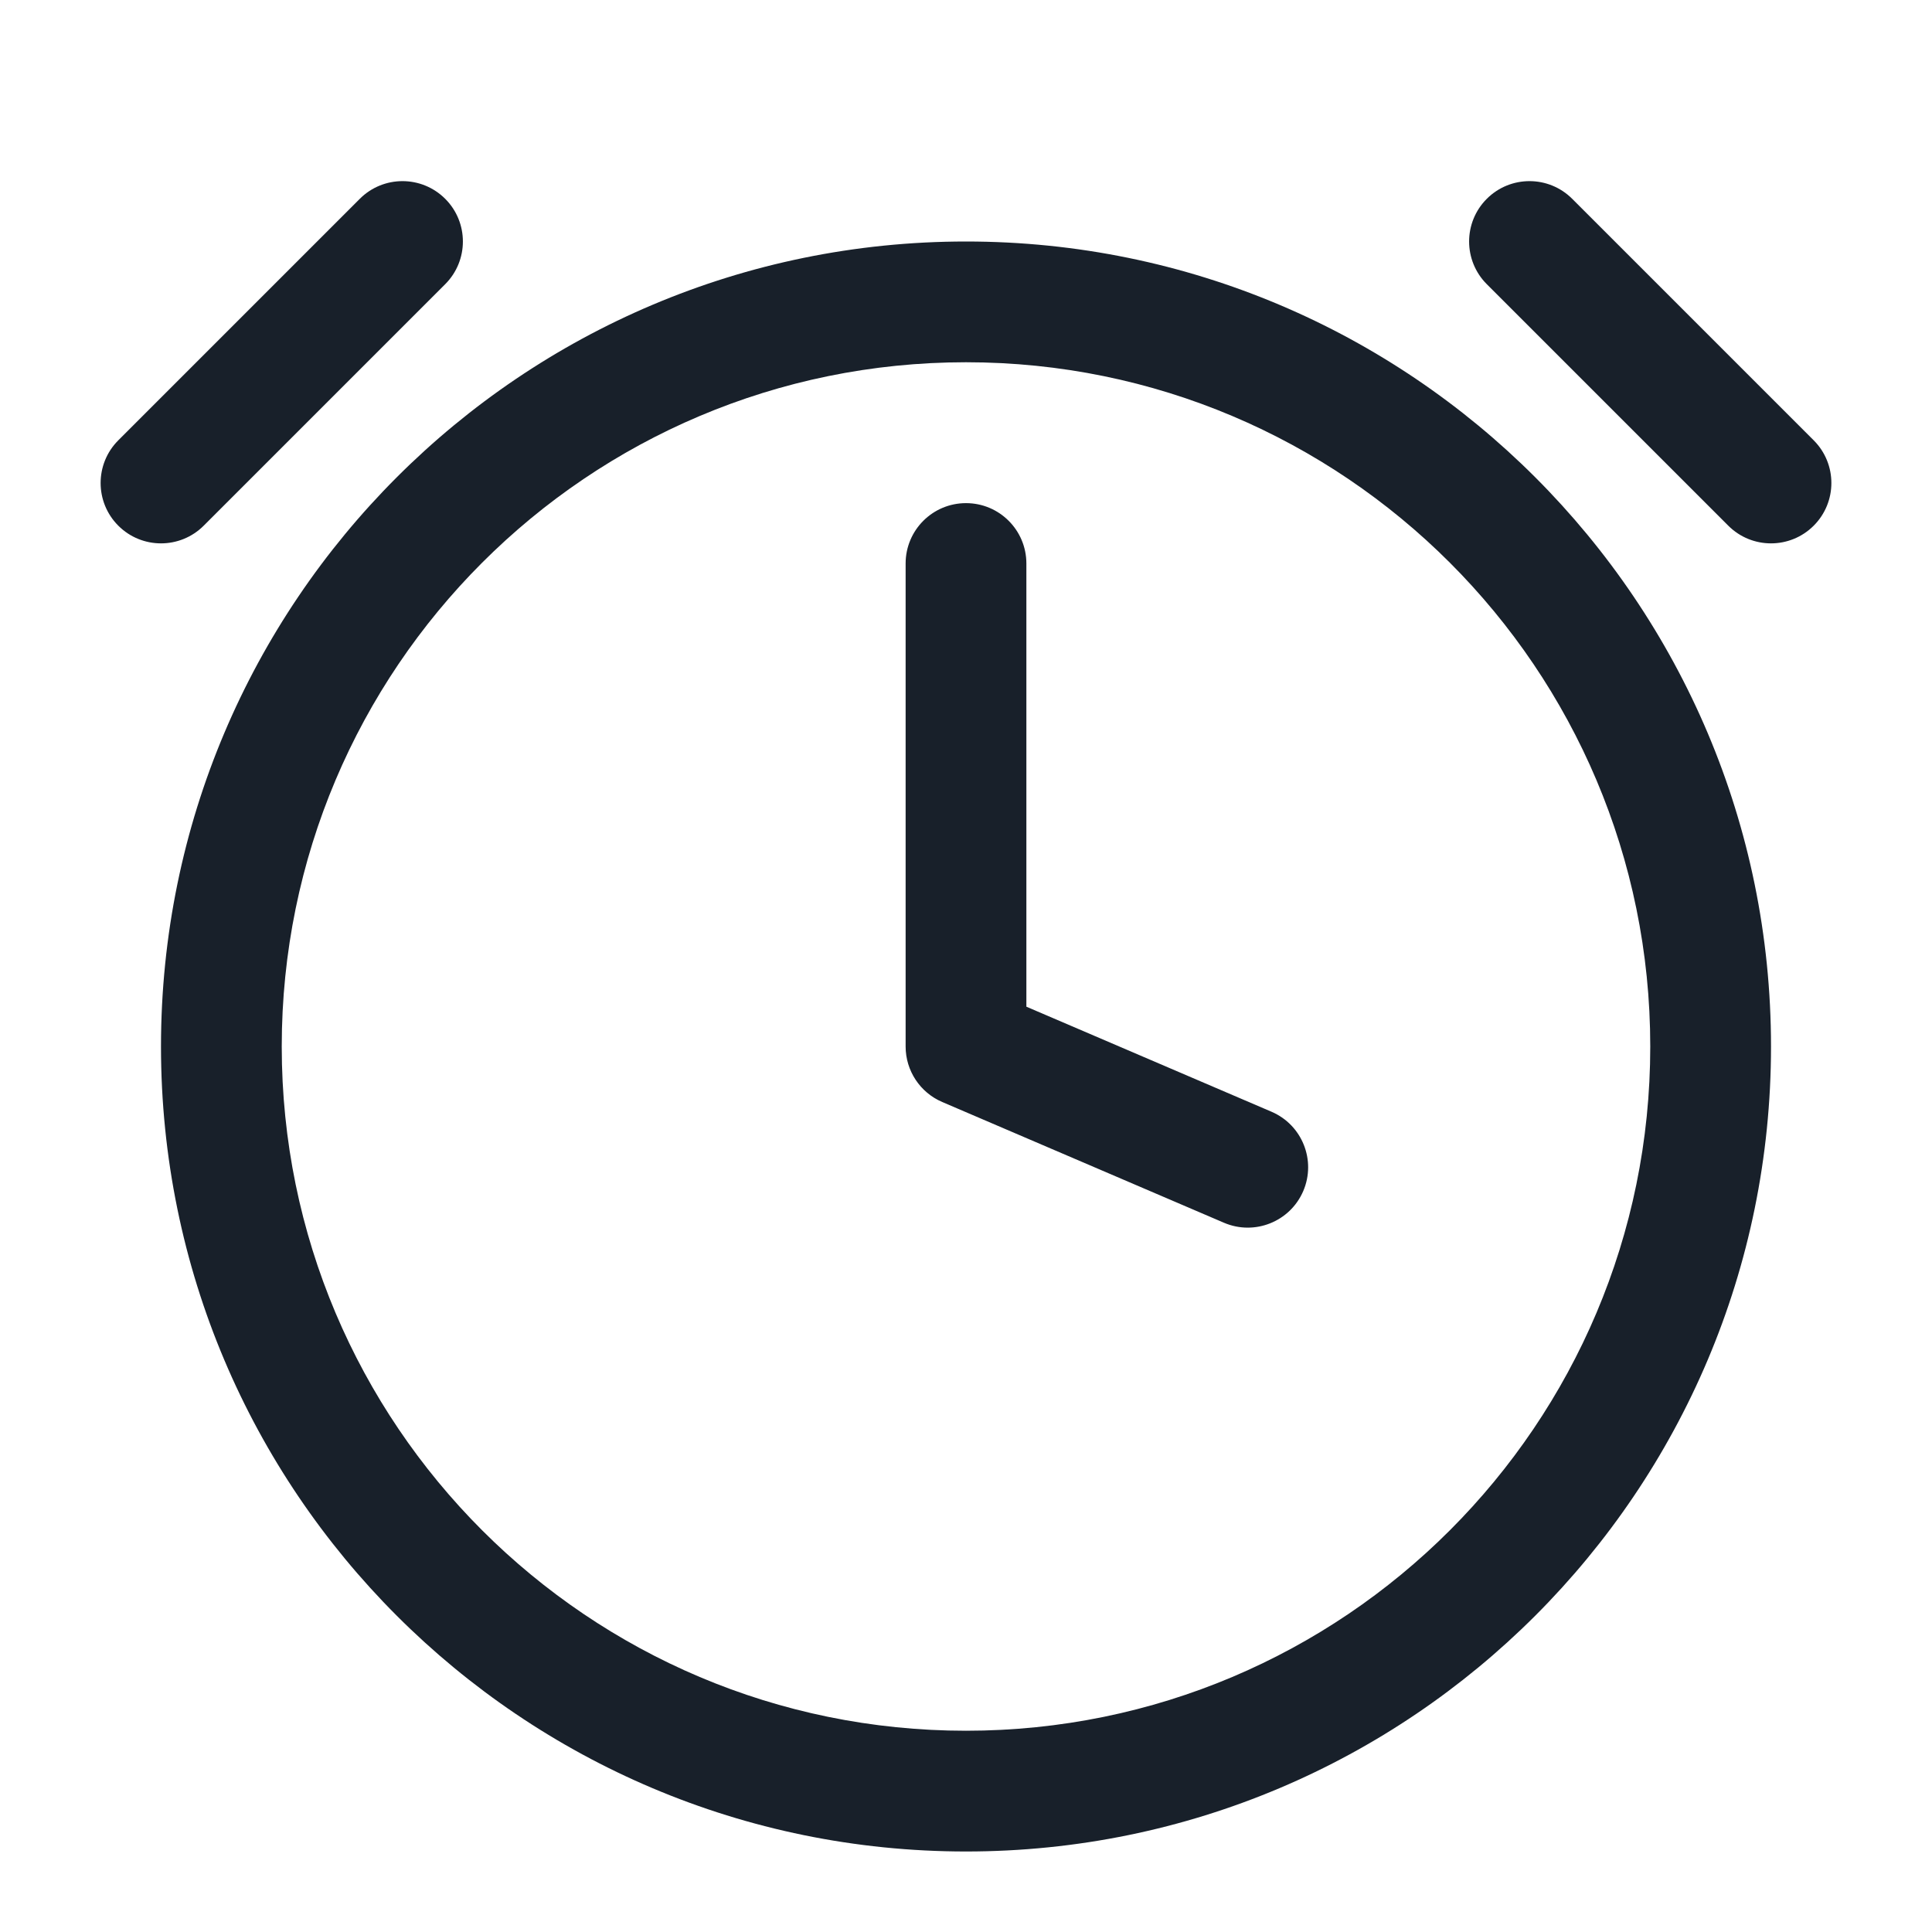 <svg width="64" height="64" viewBox="0 0 64 64" fill="none" xmlns="http://www.w3.org/2000/svg">
<path fill-rule="evenodd" clip-rule="evenodd" d="M14.748 9.414C15.529 8.633 15.529 7.367 14.748 6.586C13.966 5.805 12.7 5.805 11.919 6.586L3.919 14.586C3.138 15.367 3.138 16.633 3.919 17.414C4.7 18.195 5.966 18.195 6.748 17.414L14.748 9.414ZM54.667 34.667C54.667 47.185 44.518 57.333 32 57.333C19.482 57.333 9.333 47.185 9.333 34.667C9.333 22.148 19.482 12 32 12C44.518 12 54.667 22.148 54.667 34.667ZM58.667 34.667C58.667 49.394 46.728 61.333 32 61.333C17.272 61.333 5.333 49.394 5.333 34.667C5.333 19.939 17.272 8 32 8C46.728 8 58.667 19.939 58.667 34.667ZM49.252 9.414L57.252 17.414C58.033 18.195 59.3 18.195 60.081 17.414C60.862 16.633 60.862 15.367 60.081 14.586L52.081 6.586C51.3 5.805 50.033 5.805 49.252 6.586C48.471 7.367 48.471 8.633 49.252 9.414ZM34 18.667C34 17.562 33.105 16.667 32 16.667C30.895 16.667 30 17.562 30 18.667V34.667C30 35.467 30.477 36.19 31.212 36.505L40.545 40.505C41.561 40.94 42.736 40.47 43.172 39.455C43.607 38.439 43.136 37.264 42.121 36.828L34 33.348V18.667Z" fill="#18202A"/>
</svg>
